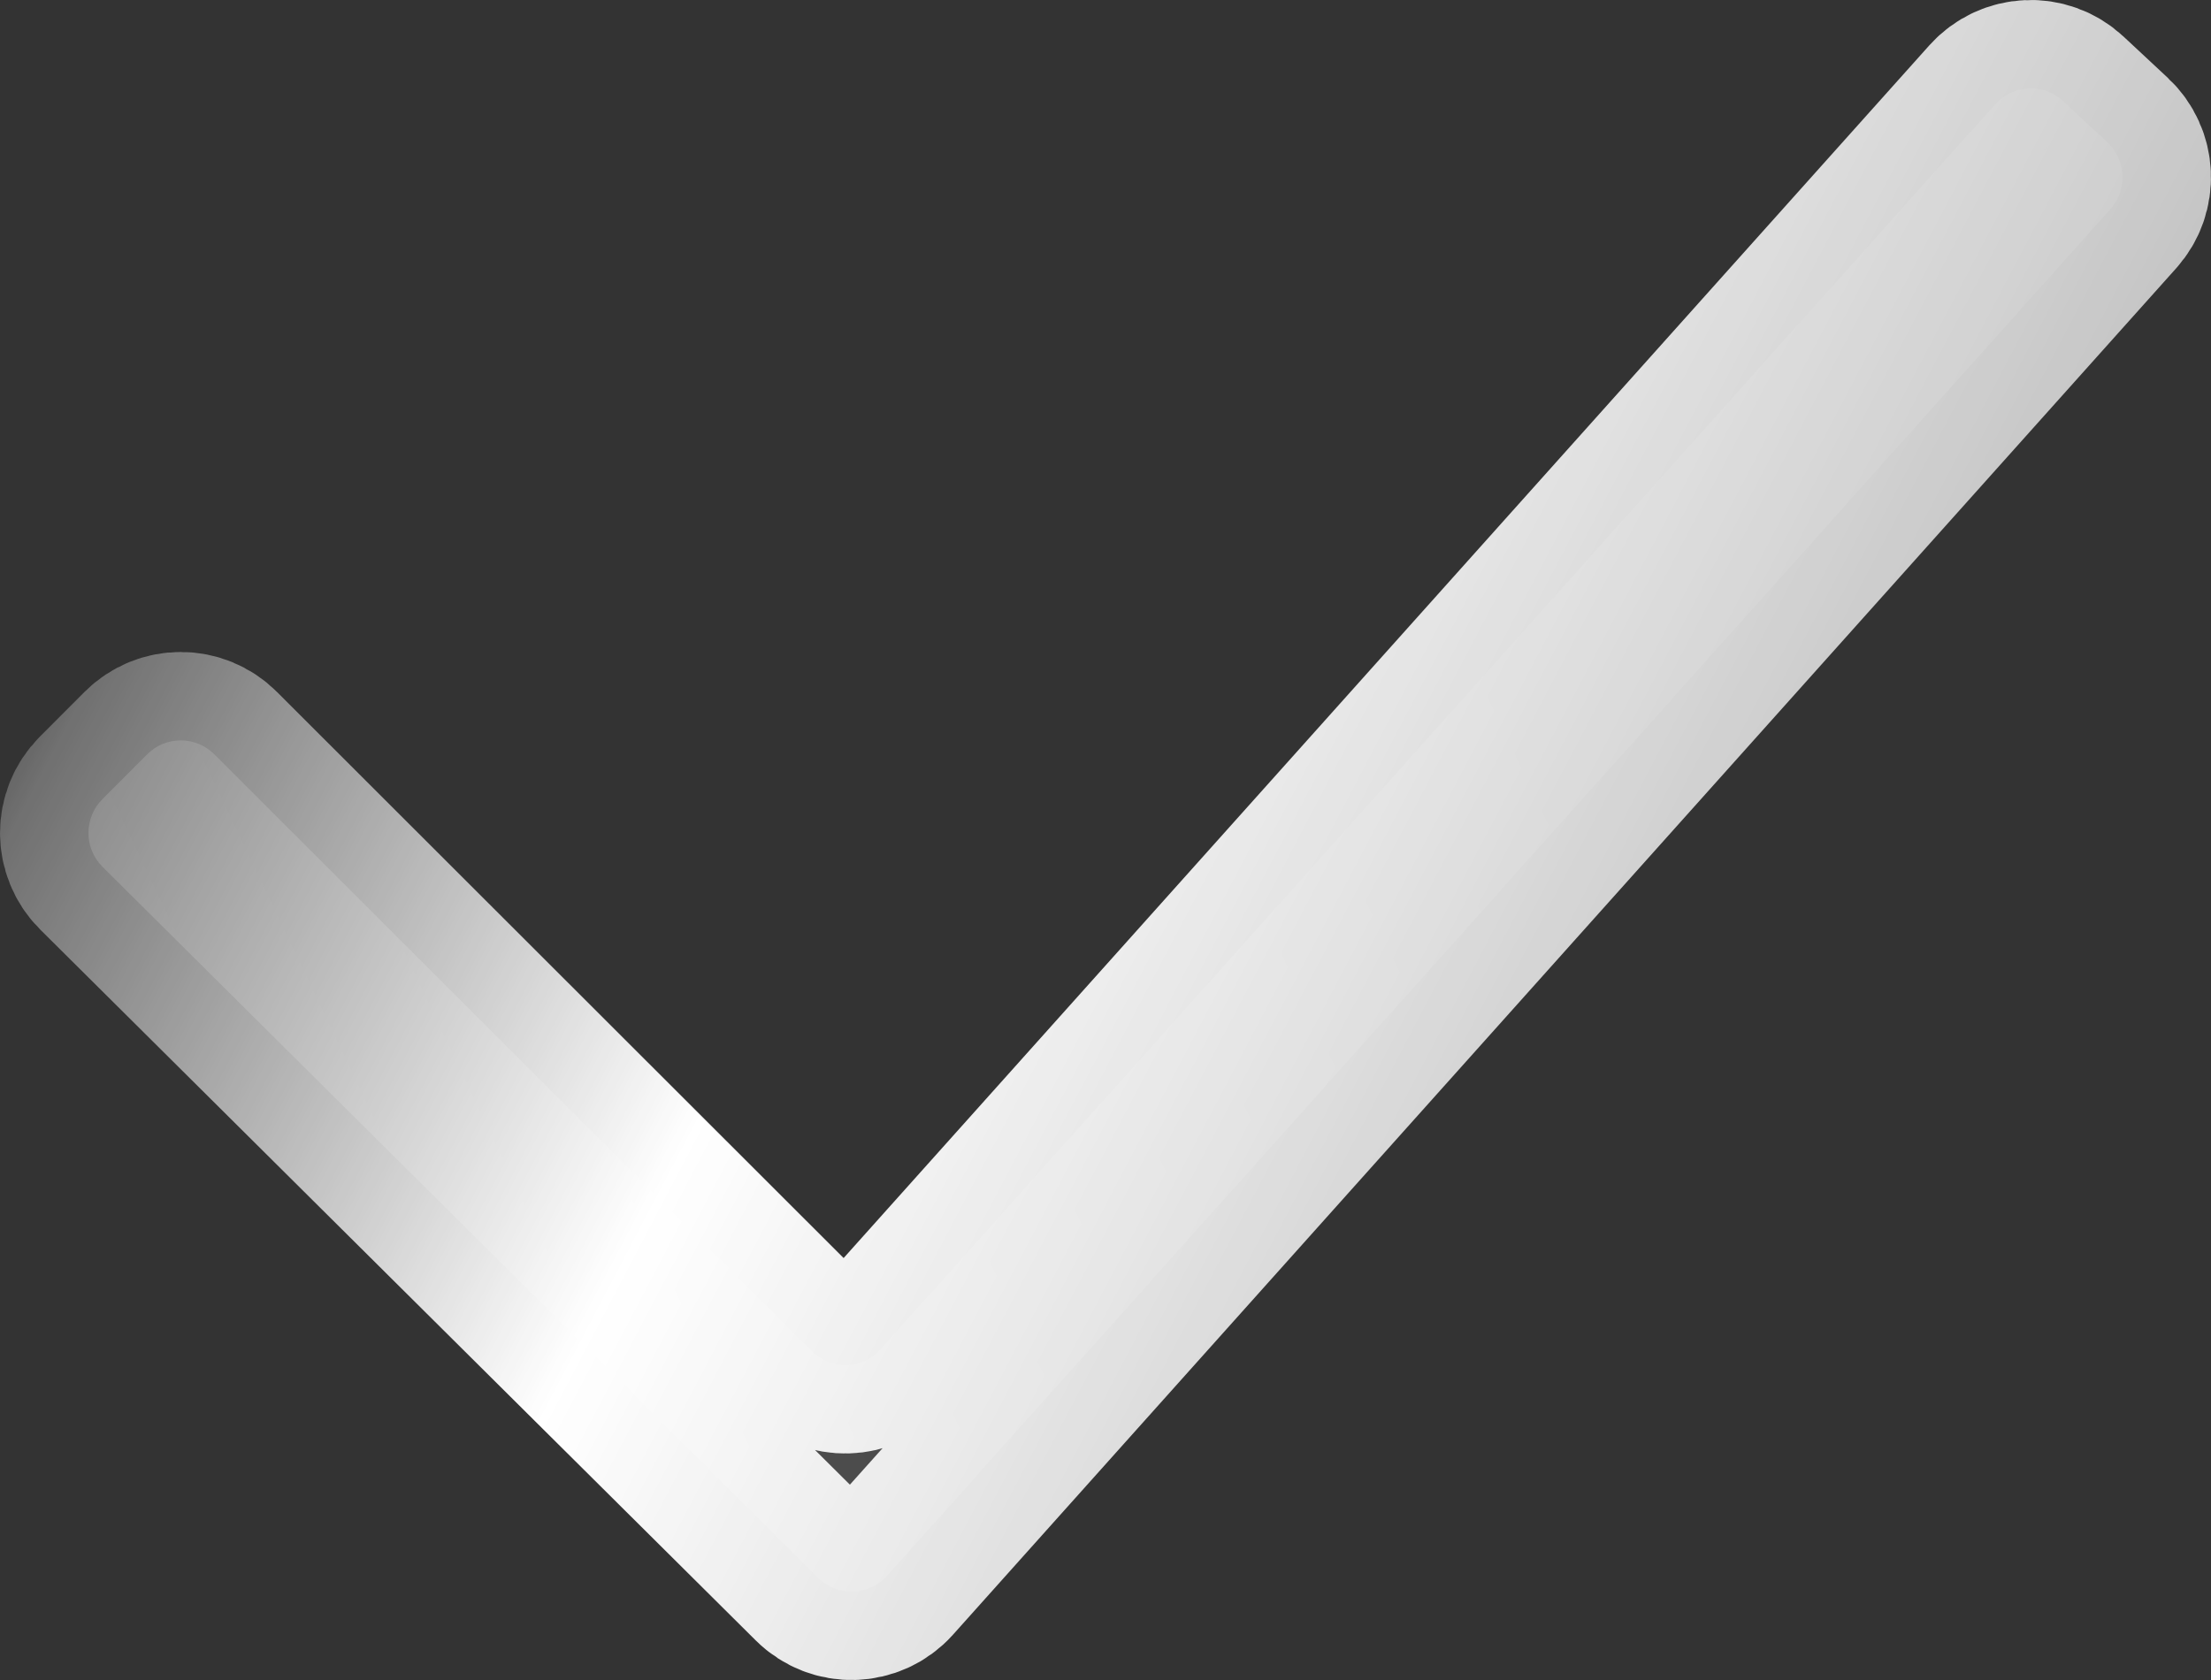<svg width="25" height="19" viewBox="0 0 25 19" fill="none" xmlns="http://www.w3.org/2000/svg">
<rect x="0" y="0" width="25" height="19" fill="#333333" stroke="none"/>
<path d="M9.178 15.281L2.423 8.531C2.213 8.321 1.873 8.321 1.663 8.532L1.158 9.038C0.947 9.25 0.948 9.592 1.159 9.803L9.251 17.844C9.469 18.061 9.825 18.05 10.03 17.821L23.862 2.366C24.058 2.147 24.043 1.811 23.828 1.61L23.328 1.144C23.108 0.939 22.762 0.955 22.561 1.179L9.958 15.259C9.752 15.489 9.396 15.499 9.178 15.281Z" fill="url(#paint0_linear_4314_6943)" fill-opacity="0.15" stroke="url(#paint1_linear_4314_6943)" stroke-width="2" stroke-miterlimit="10"/>
<defs>
<linearGradient id="paint0_linear_4314_6943" x1="1" y1="13" x2="22" y2="3" gradientUnits="userSpaceOnUse">
<stop stop-color="white"/>
<stop offset="0.735" stop-color="#999999"/>
</linearGradient>
<linearGradient id="paint1_linear_4314_6943" x1="25.411" y1="17.946" x2="0.462" y2="4.838" gradientUnits="userSpaceOnUse">
<stop offset="0.248" stop-color="white" stop-opacity="0.7"/>
<stop offset="0.637" stop-color="white"/>
<stop offset="0.935" stop-color="white" stop-opacity="0.3"/>
<stop offset="1" stop-color="white" stop-opacity="0"/>
</linearGradient>
</defs>
</svg>
